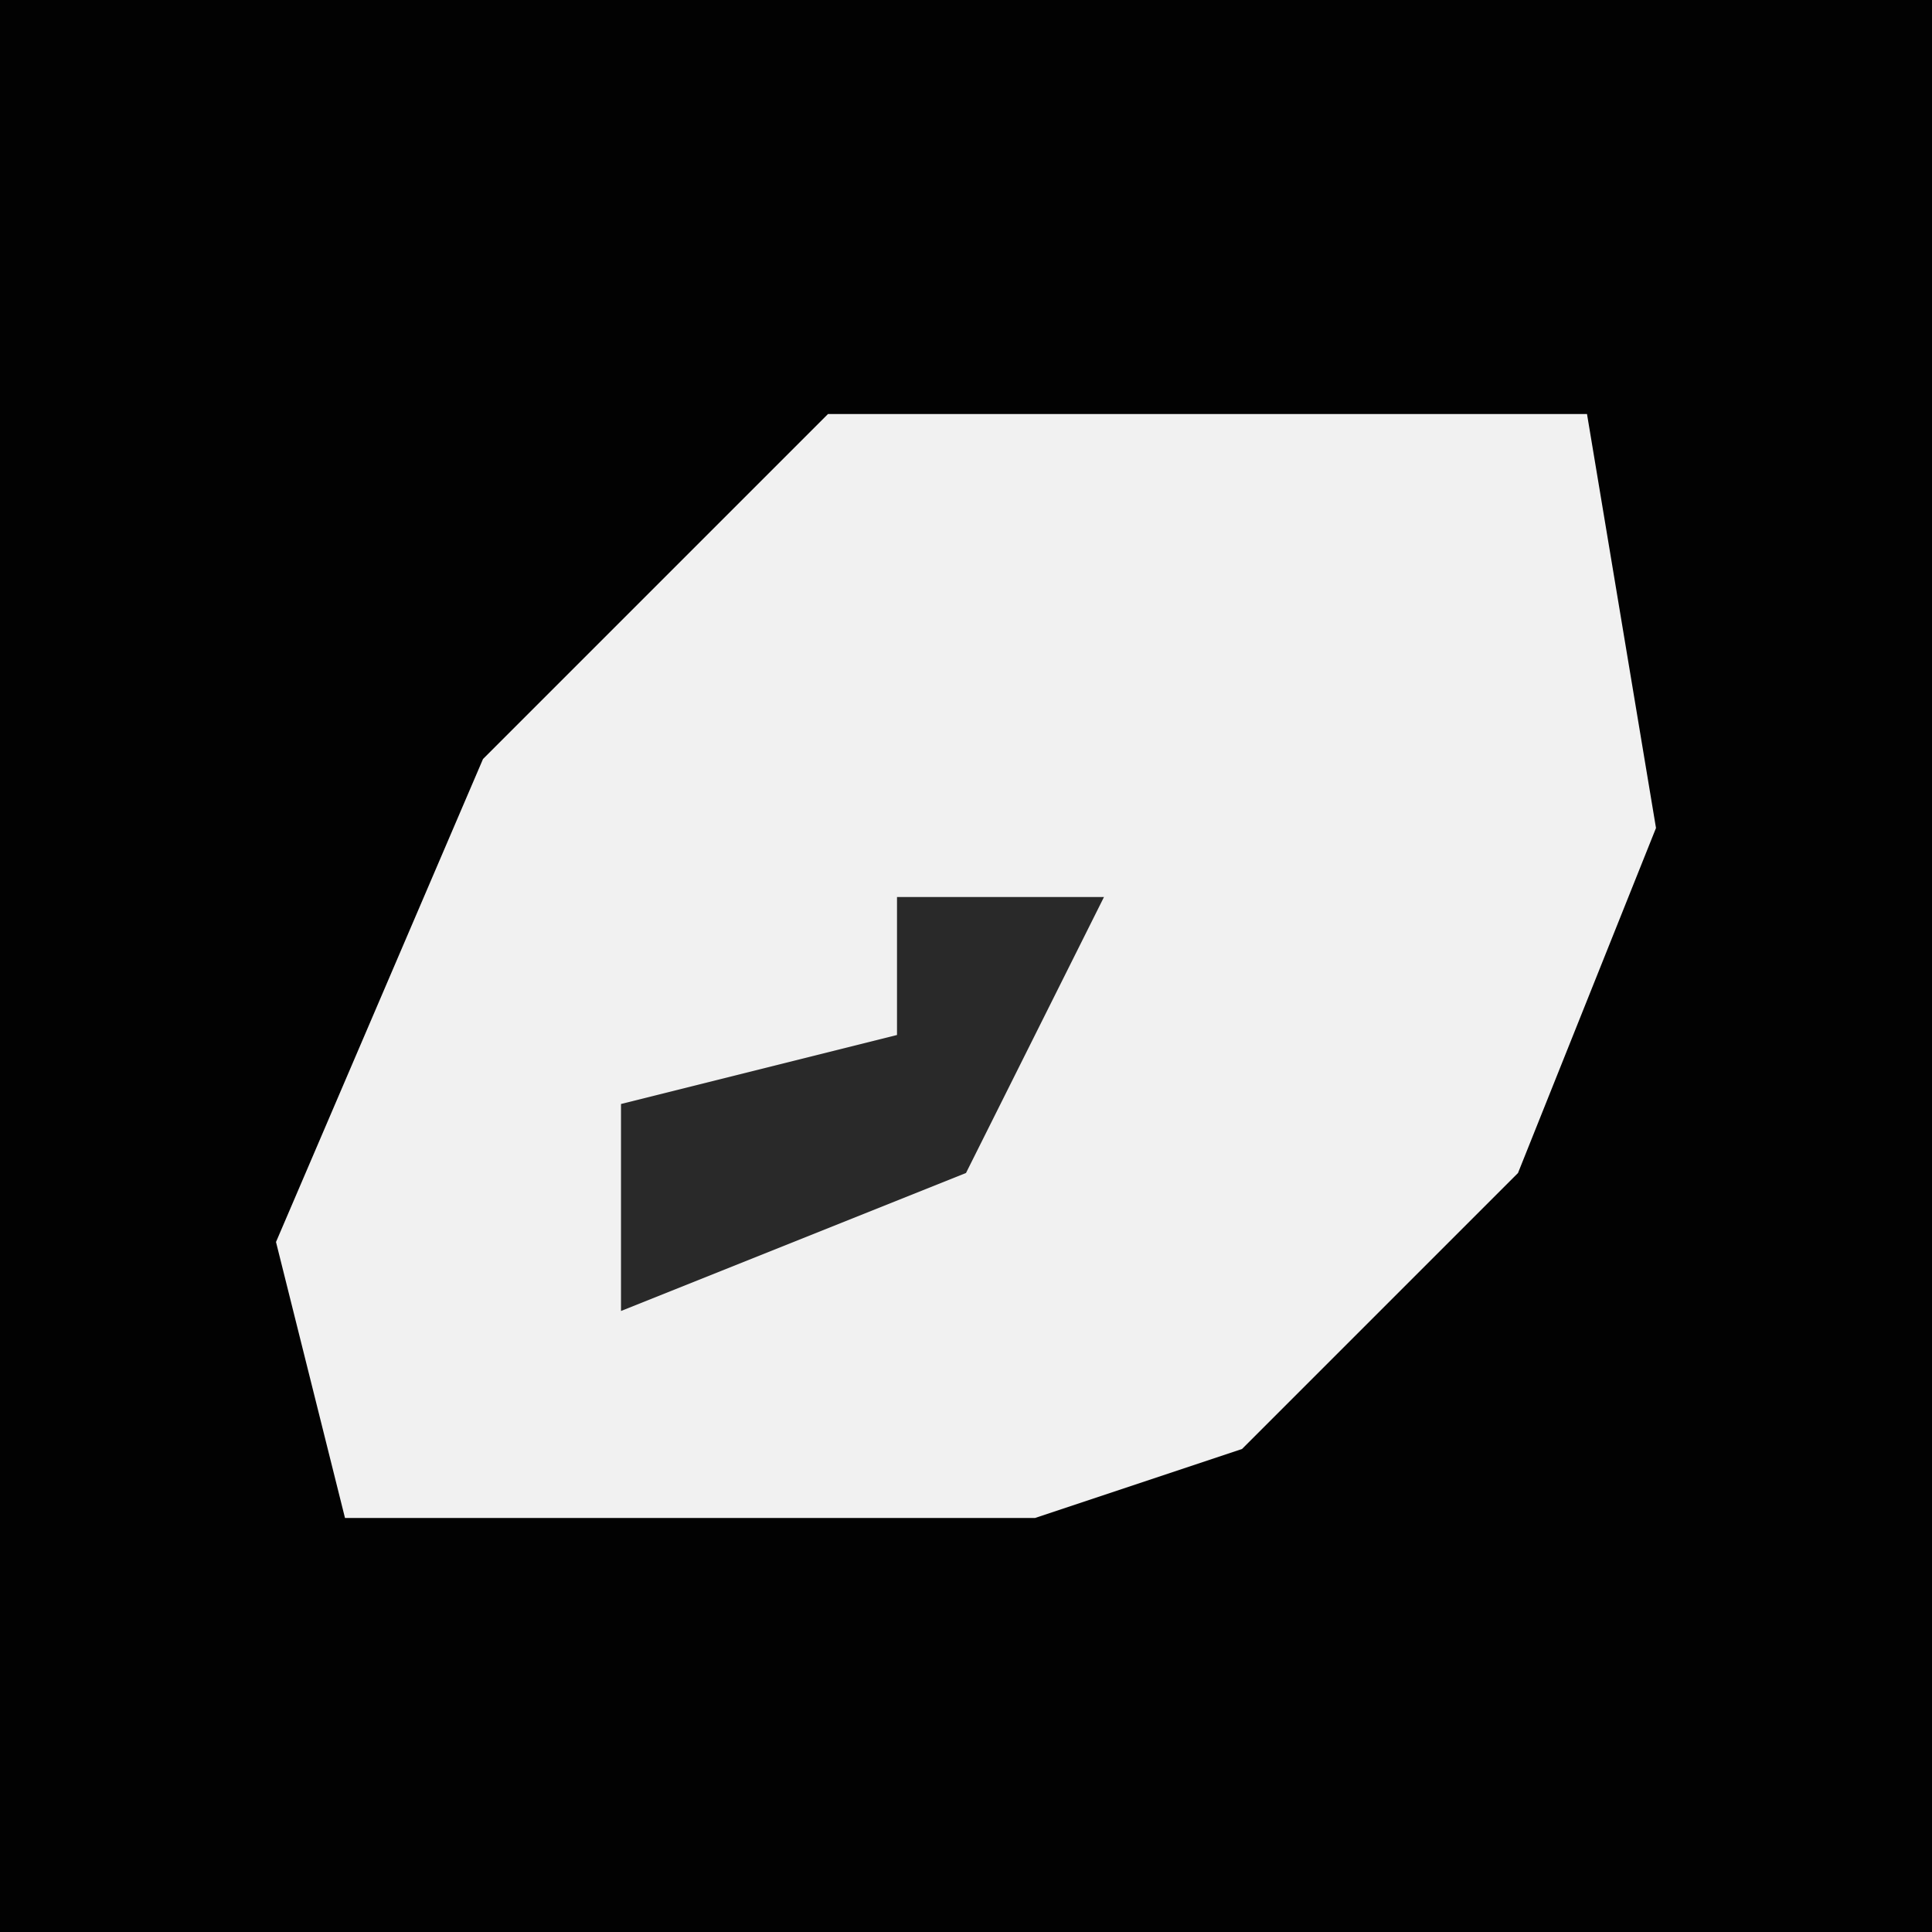 <?xml version="1.0" encoding="UTF-8"?>
<svg version="1.1" xmlns="http://www.w3.org/2000/svg" width="28" height="28">
<path d="M0,0 L28,0 L28,28 L0,28 Z " fill="#020202" transform="translate(0,0)"/>
<path d="M0,0 L11,0 L12,6 L10,11 L6,15 L3,16 L-7,16 L-8,12 L-5,5 Z " fill="#F1F1F1" transform="translate(12,6)"/>
<path d="M0,0 L3,0 L1,4 L-4,6 L-4,3 L0,2 Z " fill="#292929" transform="translate(13,13)"/>
</svg>
